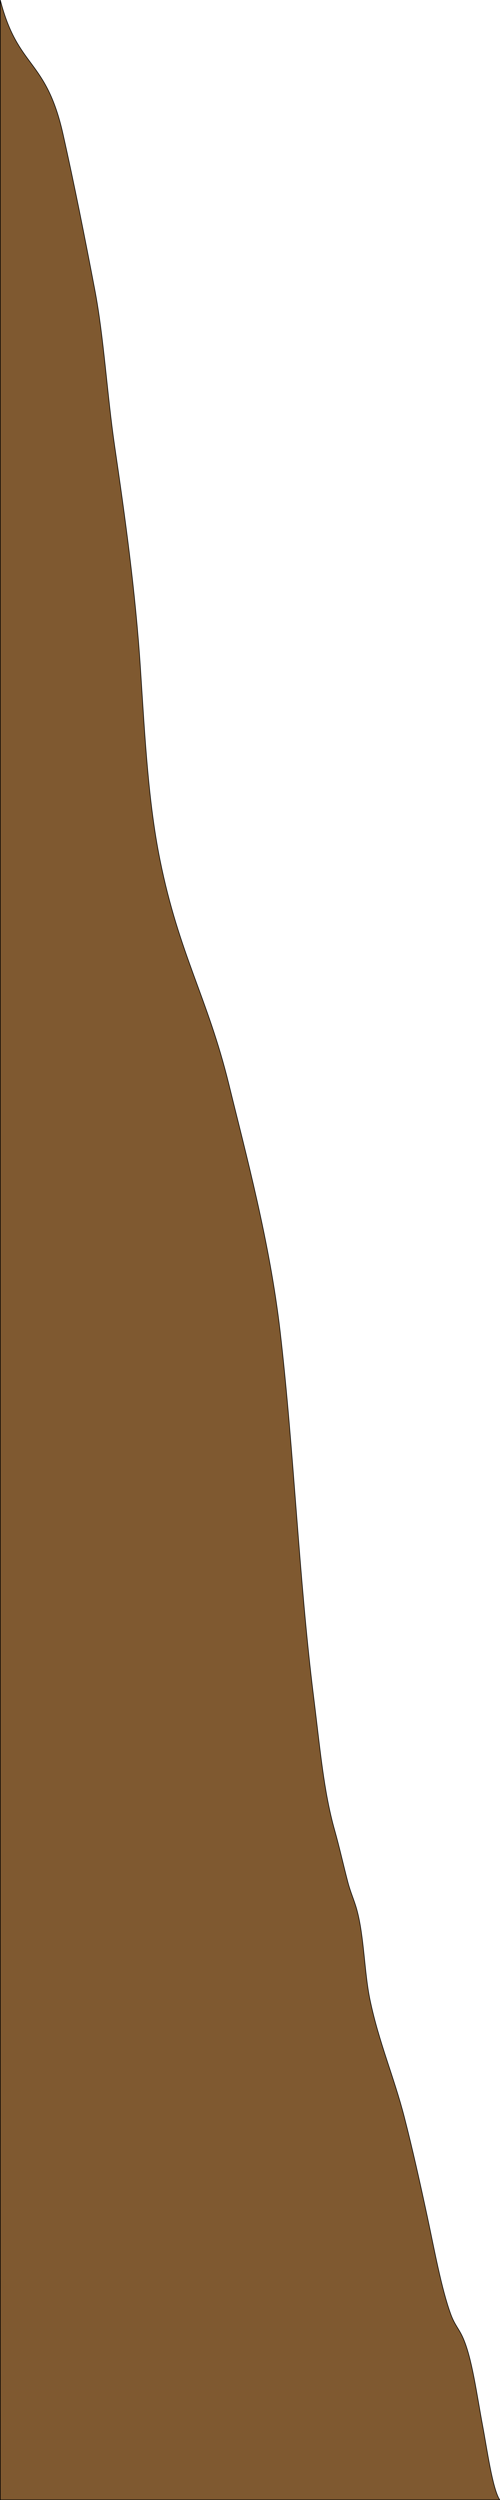 <?xml version="1.0" encoding="utf-8"?>
<!-- Generator: Adobe Illustrator 16.0.0, SVG Export Plug-In . SVG Version: 6.00 Build 0)  -->
<!DOCTYPE svg PUBLIC "-//W3C//DTD SVG 1.1//EN" "http://www.w3.org/Graphics/SVG/1.1/DTD/svg11.dtd">
<svg version="1.1" id="scenery" xmlns="http://www.w3.org/2000/svg" xmlns:xlink="http://www.w3.org/1999/xlink" x="0px" y="0px"
	 width="800.903px" height="4000.396px" viewBox="0 0 800.903 4000.396" enable-background="new 0 0 800.903 4000.396"
	 xml:space="preserve">
<g id="XMLID_1_">
	<g>
		<path fill="#7F5930" d="M0.484,0.123c28.37,110.16,73.16,92.88,100.45,214.39c18.2,81.05,34.6,163.66,50.95,249.3
			c14.5,75.96,19.56,166.7,31.87,250.73c16.29,111.2,33.16,230.85,41.28,355.74c7.26,111.73,12.58,213.27,31.21,305.49
			c30.54,151.24,76.17,219.88,110.37,359.29c27.87,113.63,65.49,252.76,82.09,395.12c22.141,189.94,30.15,397.16,53.71,585.37
			c10.41,83.23,16.08,150.811,33.601,212.9c7.529,26.689,13.979,55.54,21.14,83.01c4.48,17.21,10.07,28.4,14.44,44.27
			c11.71,42.551,11.939,100.36,21.01,143.841c14.27,68.439,38.35,123.22,55.12,188.369c12.72,49.44,25.01,104.33,36.52,157.94
			c11.5,53.56,22.891,116.55,37.851,157.31c6.12,16.681,12.58,22.54,18.88,36.181c15,32.53,22.42,90.66,32.26,142.859
			c6.94,36.87,15.65,100.021,27.25,117.891h-800V0.123z"/>
	</g>
	<g>
		<path fill="none" stroke="#000000" stroke-miterlimit="10" d="M800.484,4000.123c-11.6-17.87-20.31-81.021-27.25-117.891
			c-9.84-52.199-17.26-110.329-32.26-142.859c-6.3-13.641-12.76-19.5-18.88-36.181c-14.96-40.76-26.351-103.75-37.851-157.31
			c-11.51-53.61-23.8-108.5-36.52-157.94c-16.771-65.149-40.851-119.93-55.12-188.369c-9.07-43.48-9.3-101.29-21.01-143.841
			c-4.37-15.869-9.96-27.06-14.44-44.27c-7.16-27.47-13.61-56.32-21.14-83.01c-17.521-62.09-23.19-129.67-33.601-212.9
			c-23.56-188.21-31.569-395.43-53.71-585.37c-16.6-142.36-54.22-281.49-82.09-395.12c-34.2-139.41-79.83-208.05-110.37-359.29
			c-18.63-92.22-23.95-193.76-31.21-305.49c-8.12-124.89-24.99-244.54-41.28-355.74c-12.31-84.03-17.37-174.77-31.87-250.73
			c-16.35-85.64-32.75-168.25-50.95-249.3c-27.29-121.51-72.08-104.23-100.45-214.39v4000H800.484z"/>
	</g>
</g>
</svg>
